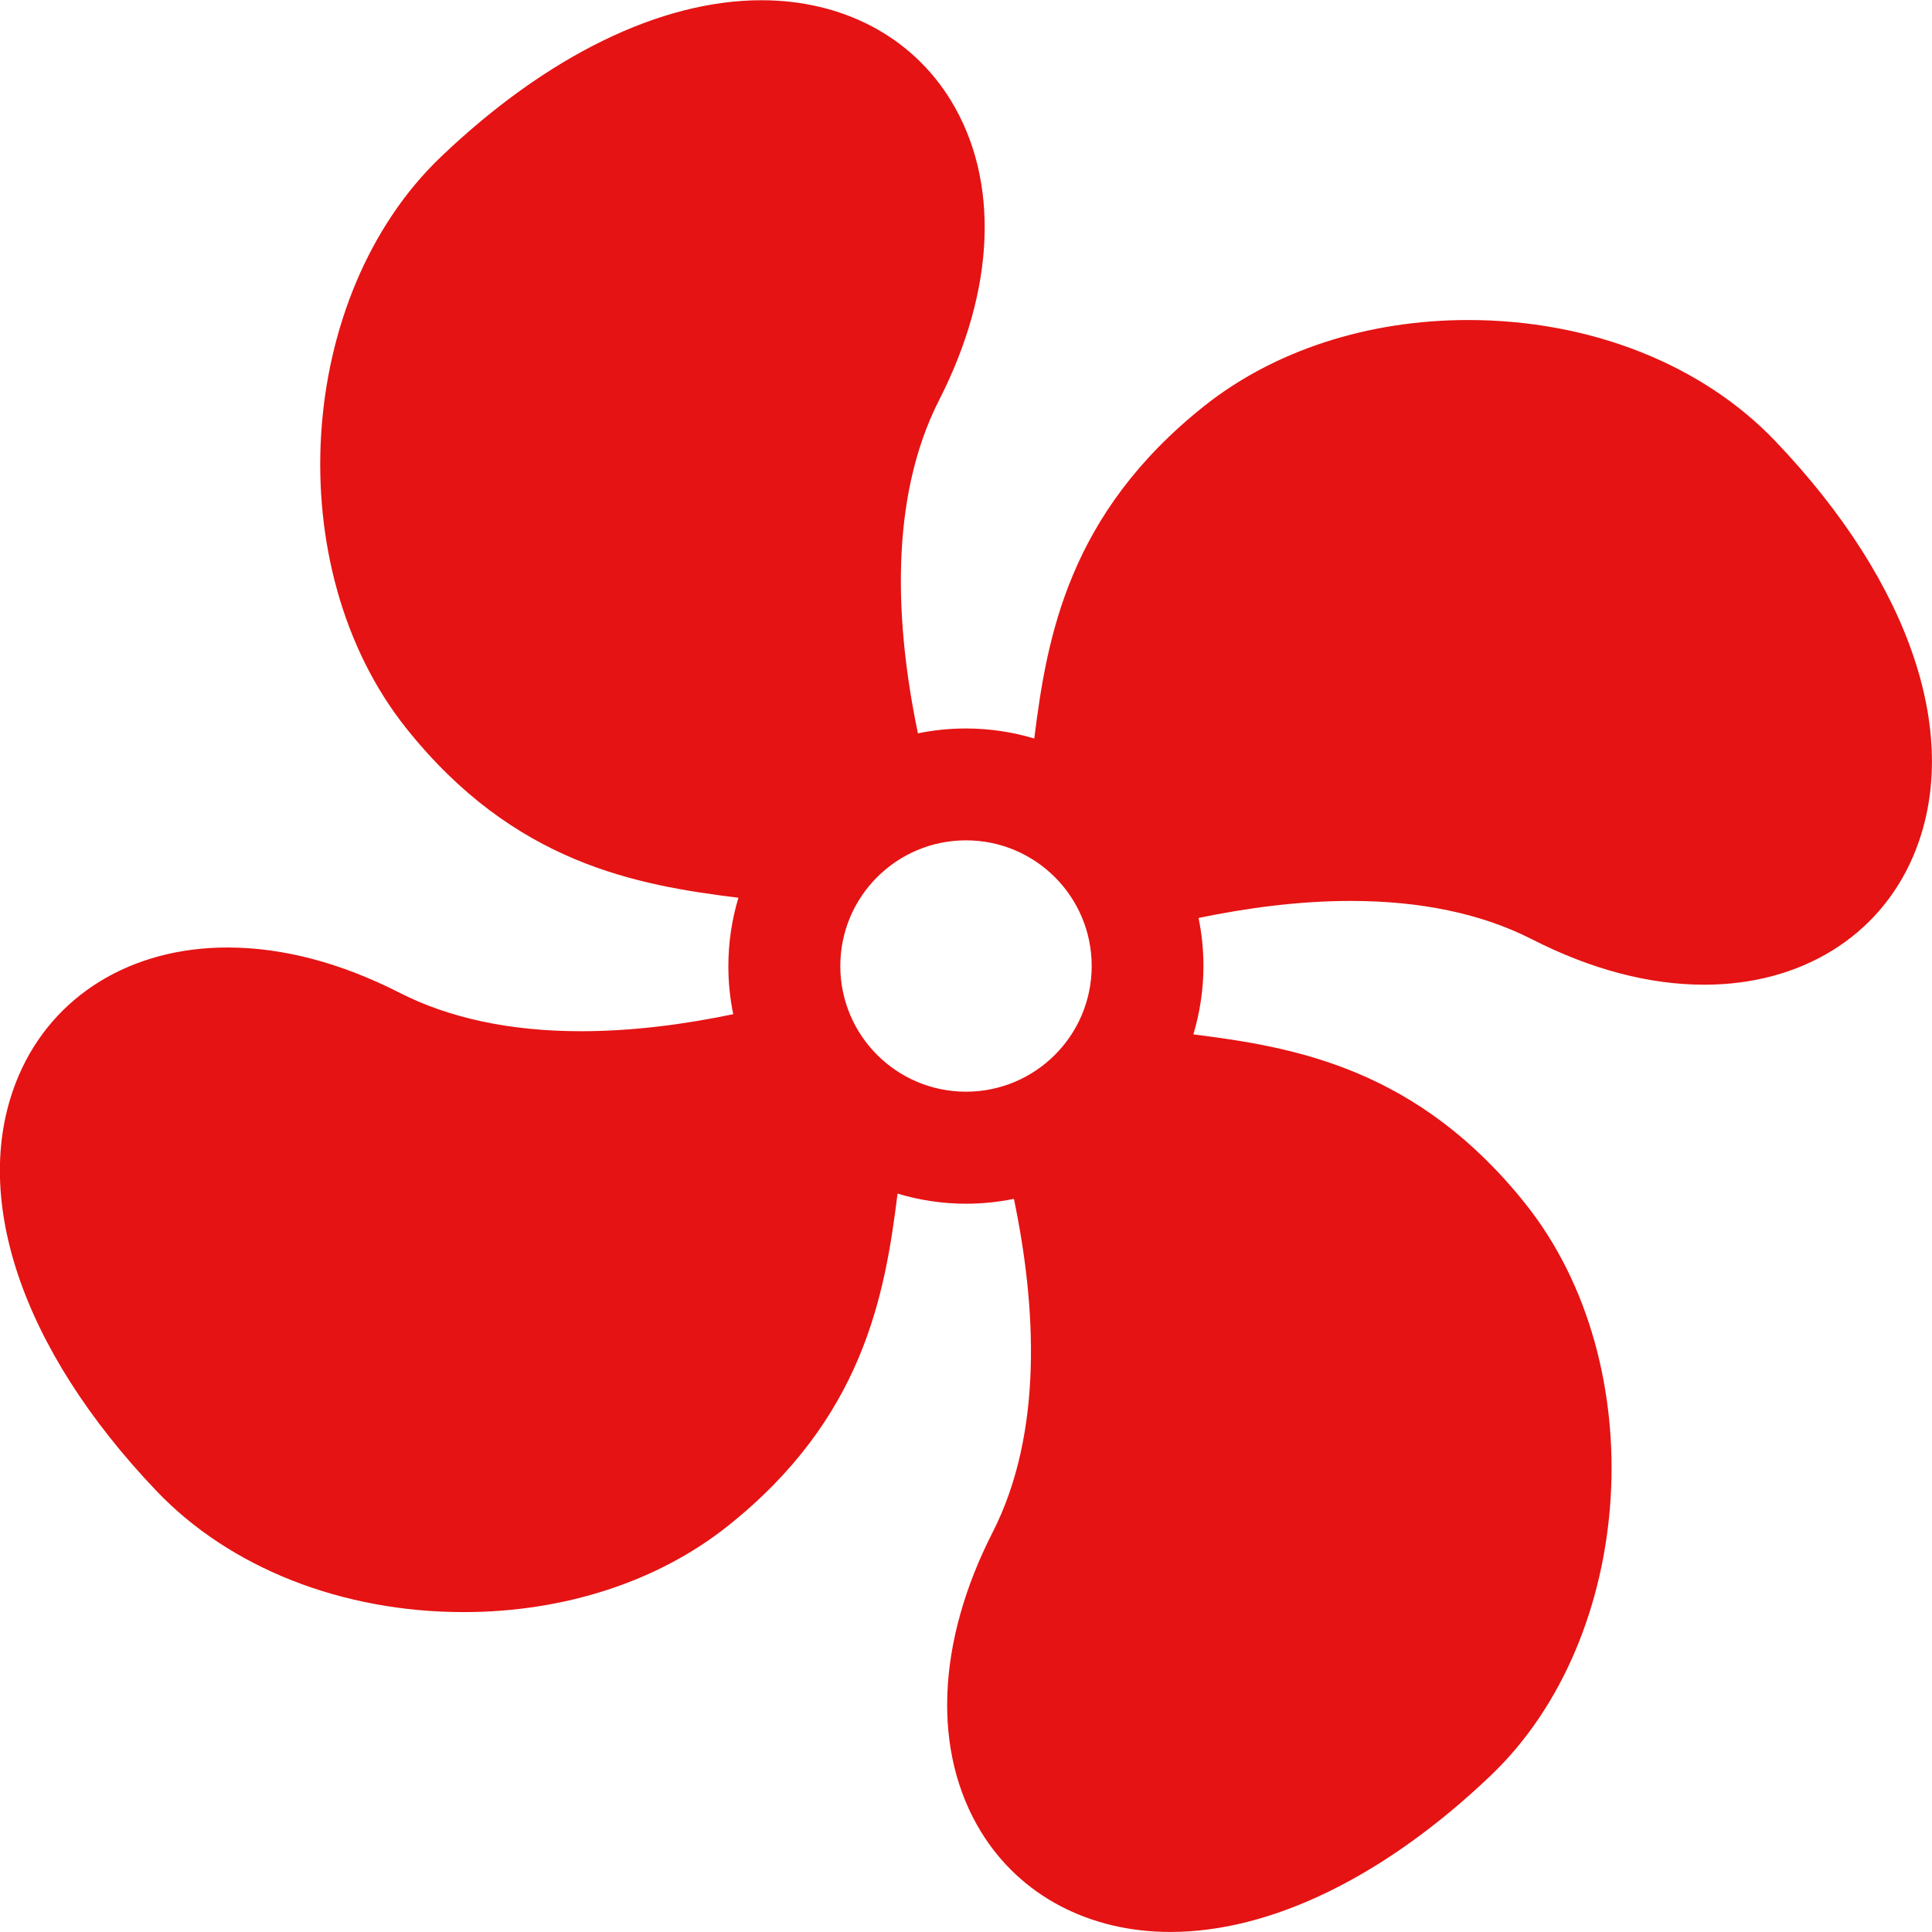 <?xml version="1.0" encoding="utf-8"?>
<!-- Generator: Adobe Illustrator 15.1.0, SVG Export Plug-In . SVG Version: 6.00 Build 0)  -->
<!DOCTYPE svg PUBLIC "-//W3C//DTD SVG 1.1//EN" "http://www.w3.org/Graphics/SVG/1.1/DTD/svg11.dtd">
<svg version="1.1" id="Ebene_1" xmlns="http://www.w3.org/2000/svg" xmlns:xlink="http://www.w3.org/1999/xlink" x="0px" y="0px"
	 width="50px" height="50px" viewBox="0 0 50 50" style="enable-background:new 0 0 50 50;" xml:space="preserve">
<style type="text/css">
<![CDATA[
	.st0{fill:#e51313;}
]]>
</style>
<path class="st0" d="M45.944,11.415c-1.9-1.992-4.798-3.133-7.949-3.133c-2.603,0-5.031,0.793-6.838,2.232
	c-3.506,2.793-4.062,5.967-4.39,8.599c-0.56-0.168-1.153-0.26-1.768-0.26c-0.426,0-0.841,0.043-1.243,0.126
	c-0.576-2.763-0.768-6.044,0.55-8.629c1.458-2.859,1.567-5.686,0.299-7.755c-1.008-1.645-2.793-2.589-4.9-2.589
	c-2.611,0-5.555,1.438-8.292,4.051c-3.771,3.599-4.201,10.647-0.901,14.788c2.793,3.506,5.965,4.062,8.598,4.389
	c-0.168,0.56-0.26,1.153-0.26,1.768c0,0.427,0.043,0.843,0.126,1.245c-1.245,0.26-2.593,0.441-3.938,0.441
	c-1.821,0-3.399-0.334-4.692-0.993c-1.528-0.779-3.029-1.174-4.461-1.174c-2.494,0-4.513,1.24-5.402,3.318
	c-1.296,3.031,0.038,7.049,3.569,10.749c1.9,1.991,4.798,3.133,7.949,3.133c2.603,0,5.032-0.792,6.839-2.232
	c3.505-2.792,4.062-5.966,4.389-8.599c0.561,0.169,1.153,0.262,1.768,0.262c0.426,0,0.842-0.044,1.243-0.126
	c0.576,2.762,0.768,6.043-0.55,8.629c-1.458,2.858-1.567,5.685-0.299,7.755c1.008,1.645,2.794,2.589,4.9,2.589
	c2.61,0,5.556-1.439,8.292-4.051c3.771-3.6,4.199-10.647,0.9-14.788c-2.793-3.506-5.967-4.062-8.599-4.39
	c0.168-0.561,0.261-1.153,0.261-1.768c0-0.427-0.043-0.843-0.127-1.245c1.245-0.259,2.593-0.441,3.938-0.441
	c1.821,0,3.4,0.333,4.692,0.993c1.528,0.779,3.029,1.175,4.461,1.175c2.493,0,4.513-1.241,5.401-3.318
	C50.811,19.132,49.477,15.114,45.944,11.415z M25,28.253c-1.796,0-3.253-1.456-3.253-3.253c0-1.796,1.457-3.252,3.253-3.252
	c1.797,0,3.253,1.457,3.253,3.252C28.253,26.797,26.797,28.253,25,28.253z"/>
</svg>
